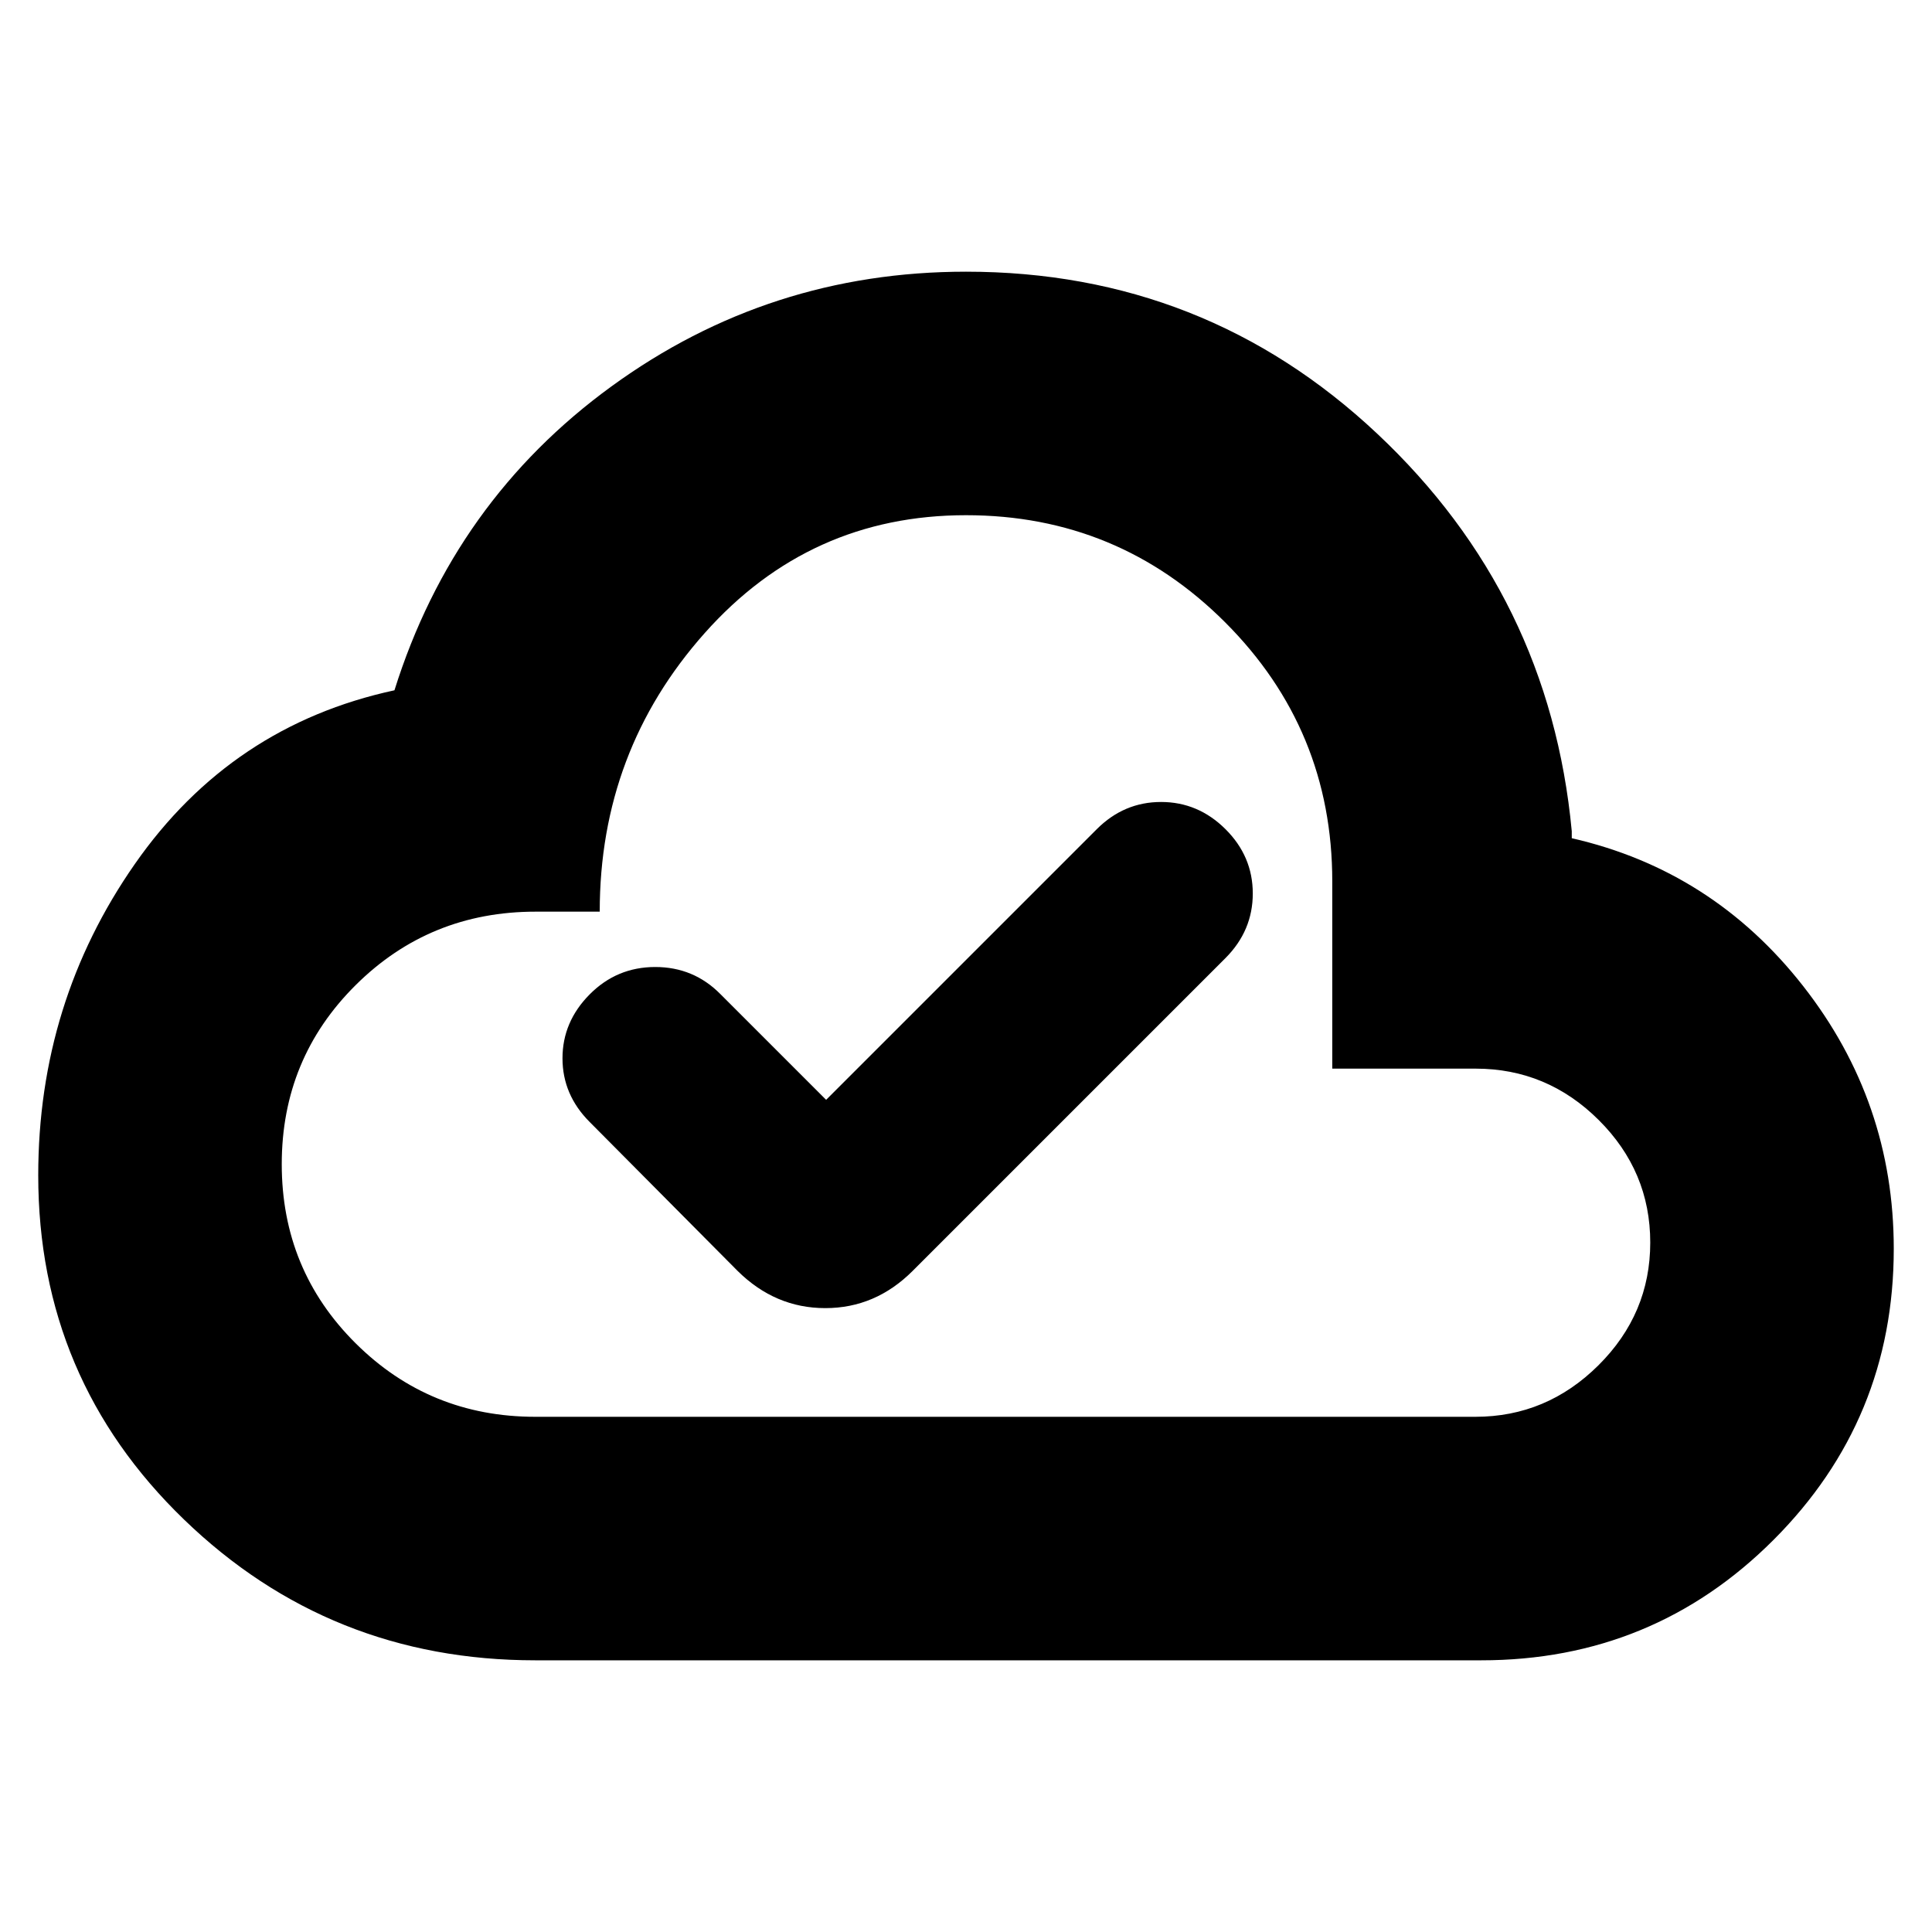 <svg xmlns="http://www.w3.org/2000/svg" height="24" viewBox="0 -960 960 960" width="24"><path d="M410.5-413.5 358-466q-13.32-13.5-32.41-13.5-19.09 0-32.59 13.61-13.5 13.6-13.5 31.75 0 18.14 13.5 31.64l73.5 74q18.68 18.5 43.59 18.5 24.91 0 43.41-18.5L609-484q13.5-13.59 13.5-32.04 0-18.46-13.57-31.96t-32-13.5q-18.43 0-31.93 13.5L410.5-413.5ZM266-135q-102.17 0-174.58-69.97Q19-274.94 19-376q0-85.86 48-154.68Q115-599.5 196-617q29.5-94 107.82-151 78.31-57 176.18-57 118.66 0 204.33 80.5Q770-664 781-547v3.5q70 16 115 73.5t45 130.5q0 84.92-59.79 144.71Q821.42-135 736-135H266Zm0-121h467.1q35.4 0 61.15-25.59t25.75-61q0-35.41-25.64-60.91T733.25-429H662v-93q0-75.53-53.23-128.77Q555.53-704 480-704q-77.76 0-129.88 58.62Q298-586.76 298-507h-31.87q-52.66 0-89.39 36.48-36.74 36.48-36.74 89t36.74 89.02Q213.47-256 266-256Zm214-224Z"/></svg>